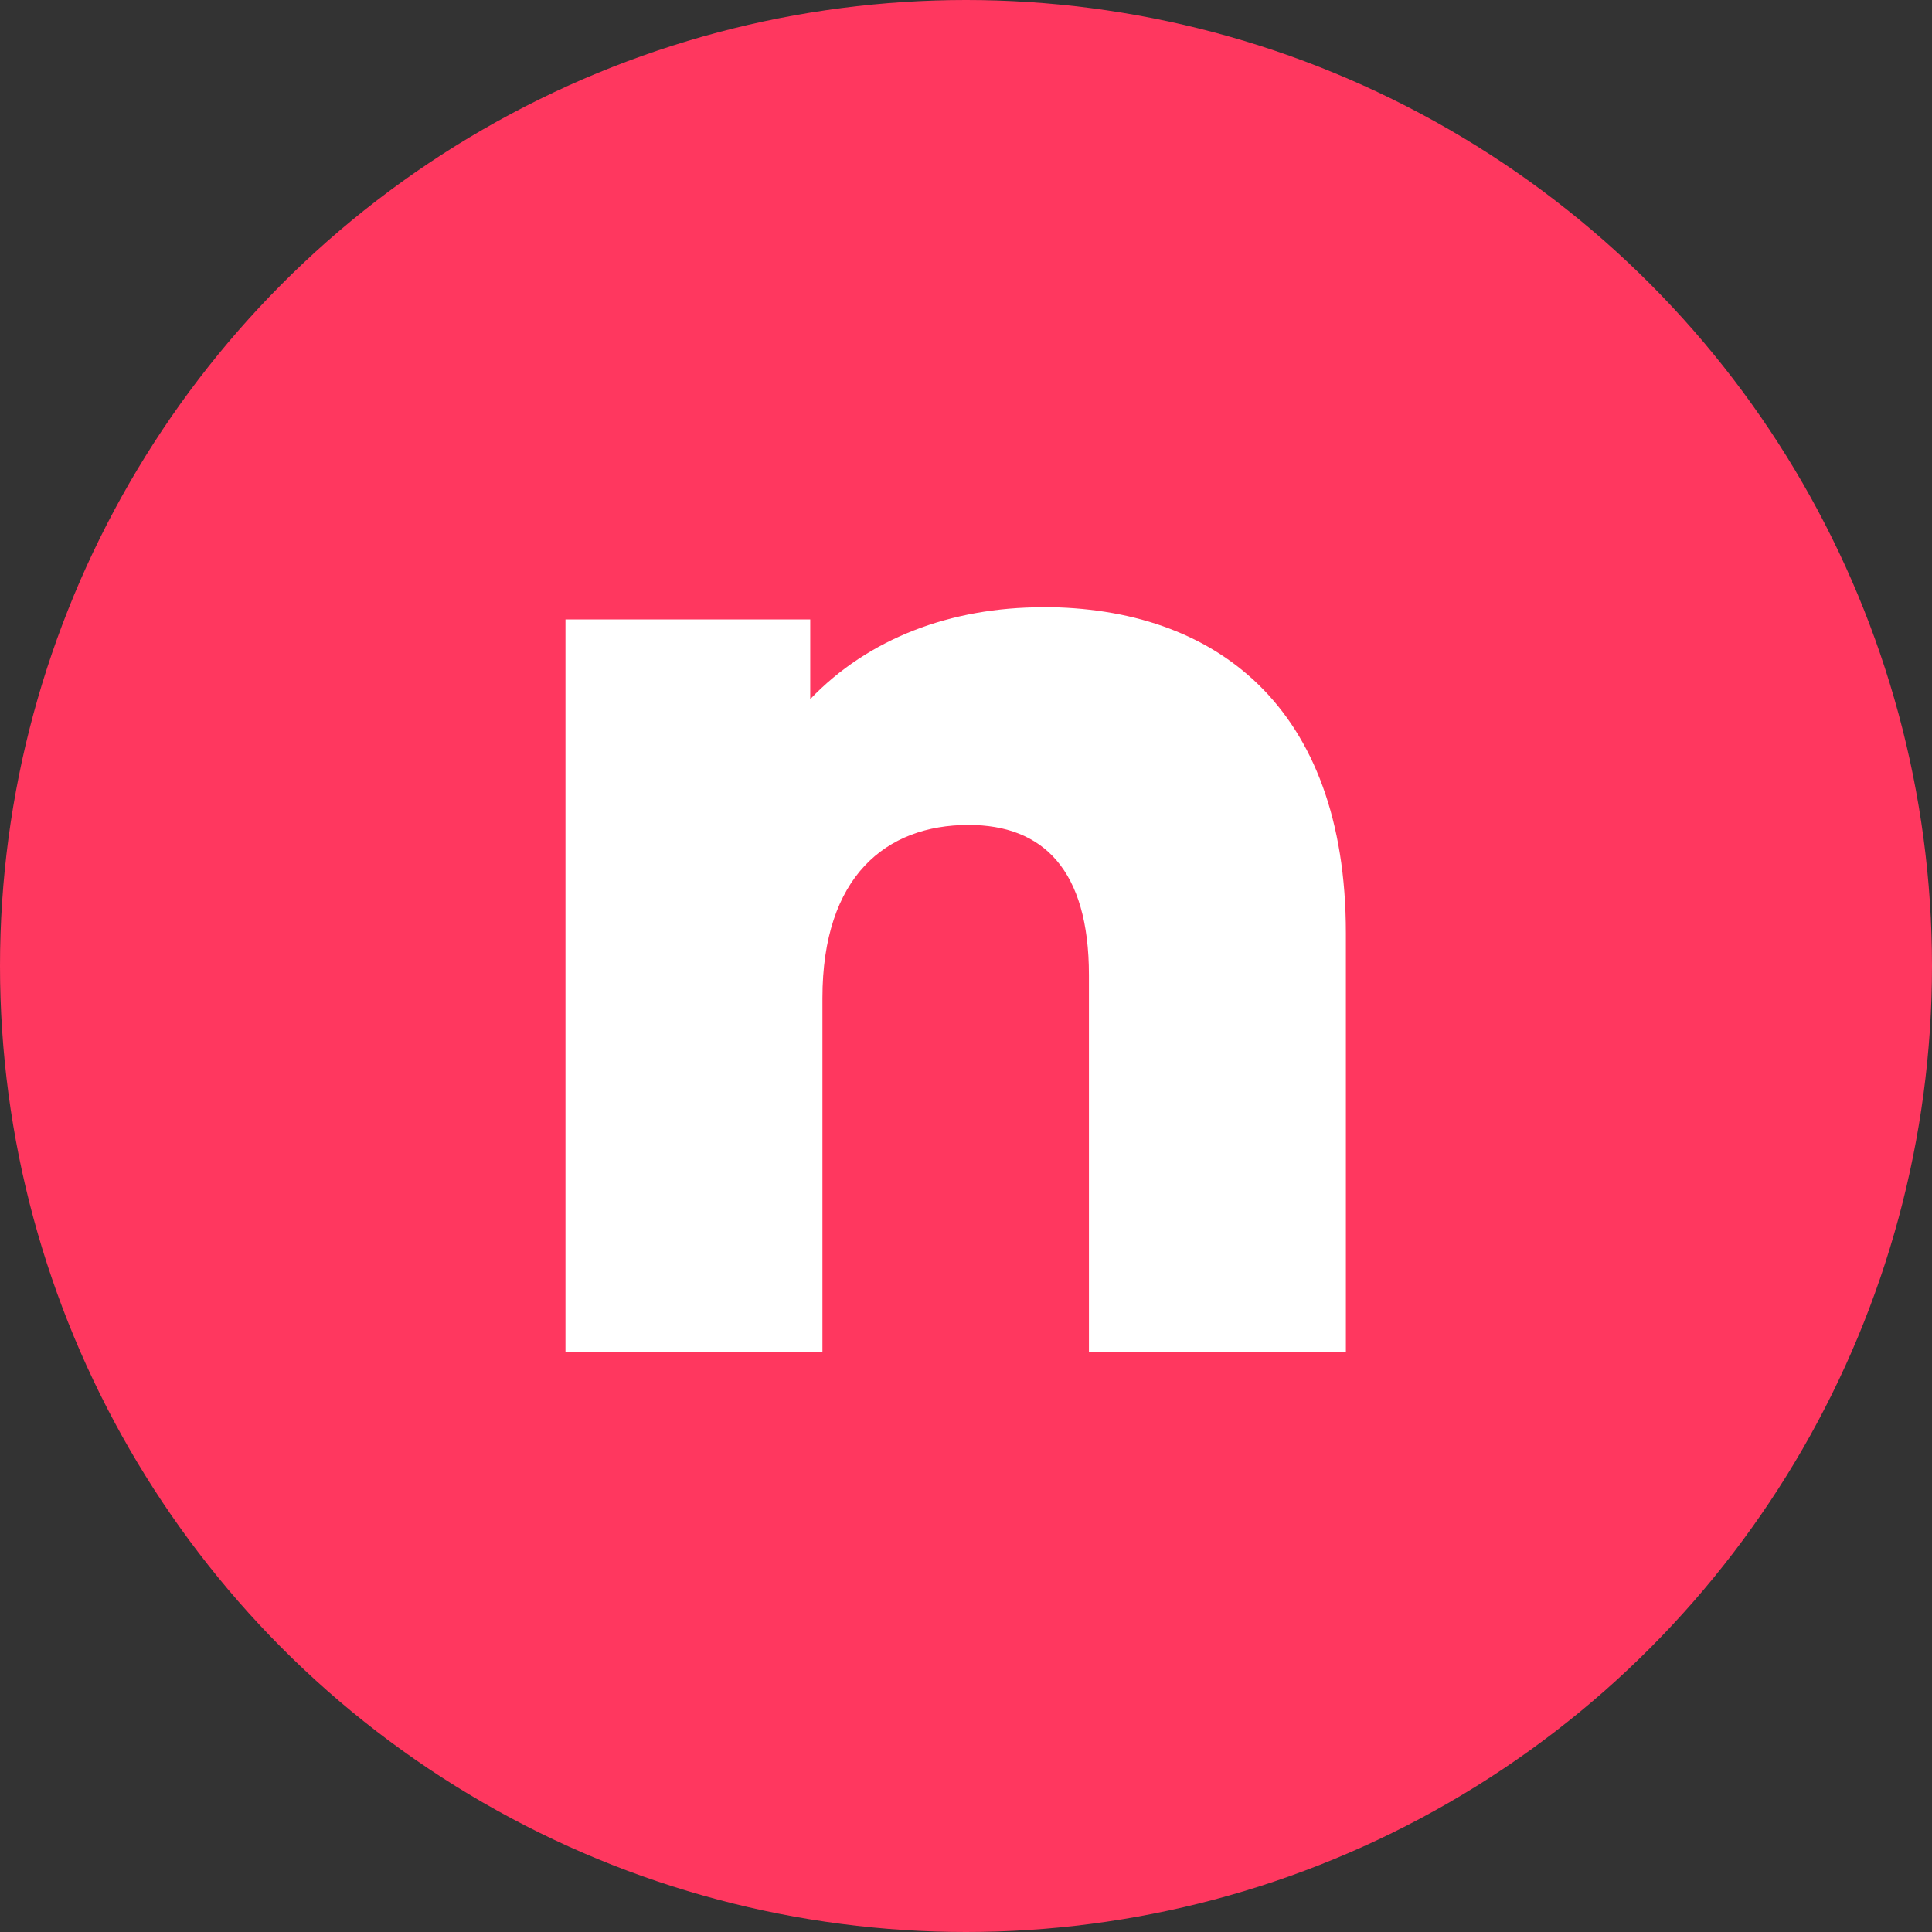 <svg width="16" height="16" viewBox="0 0 16 16" xmlns="http://www.w3.org/2000/svg">
    <rect x="0" y="0" width="16" height="16" fill="#333333" stroke="none"/>
    <g fill="none" fill-rule="evenodd">
        <circle fill="#FF375F" cx="8" cy="8" r="8"/>
        <path d="M8.637 5.029c-.762 0-1.445.257-1.927.761v-.66H4.683v6.07h2.128V8.266c0-1.008.527-1.434 1.21-1.434.616 0 .997.37.997 1.243V11.2h2.128V7.728c0-1.882-1.087-2.7-2.51-2.7z" fill="#FFF" fill-rule="nonzero"/>
    </g>
</svg>
